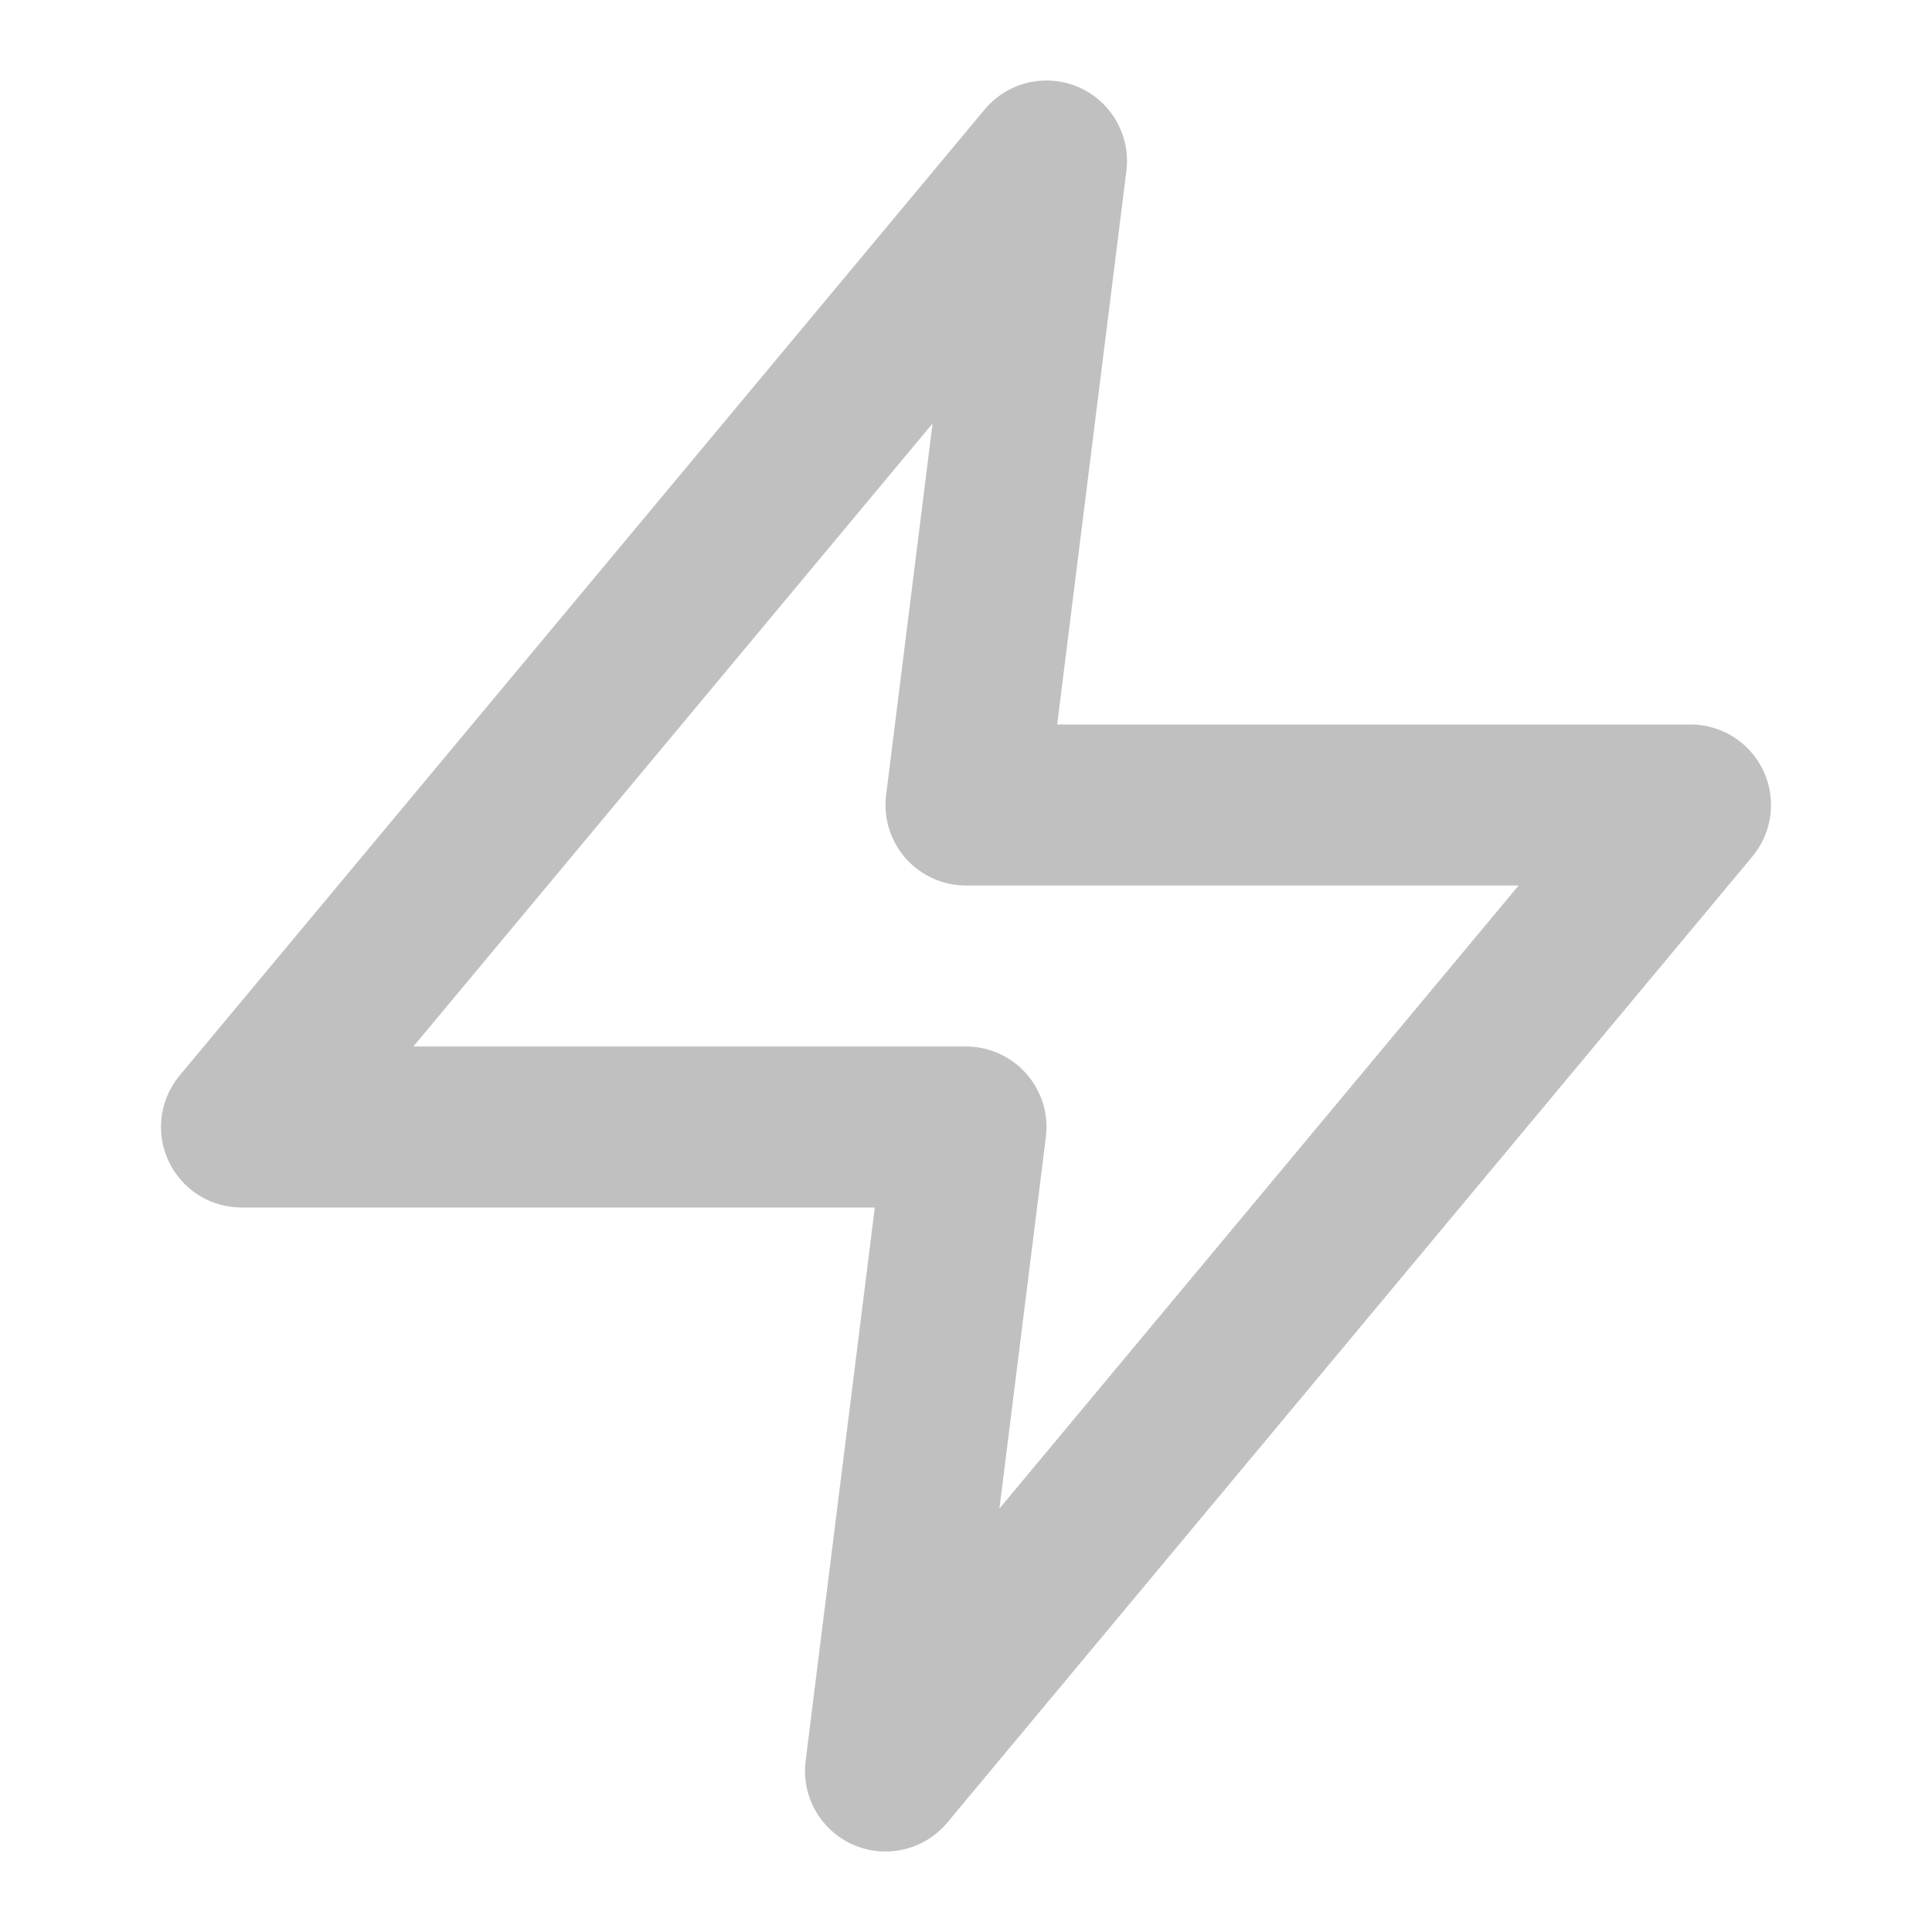 <svg xmlns="http://www.w3.org/2000/svg" width="24" height="24" viewBox="0 0 24 24" fill="none" stroke="silver" stroke-width="2" stroke-linecap="round" stroke-linejoin="round" class="feather feather-zap"><polygon points="13 2 3 14 12 14 11 22 21 10 12 10 13 2"></polygon></svg>